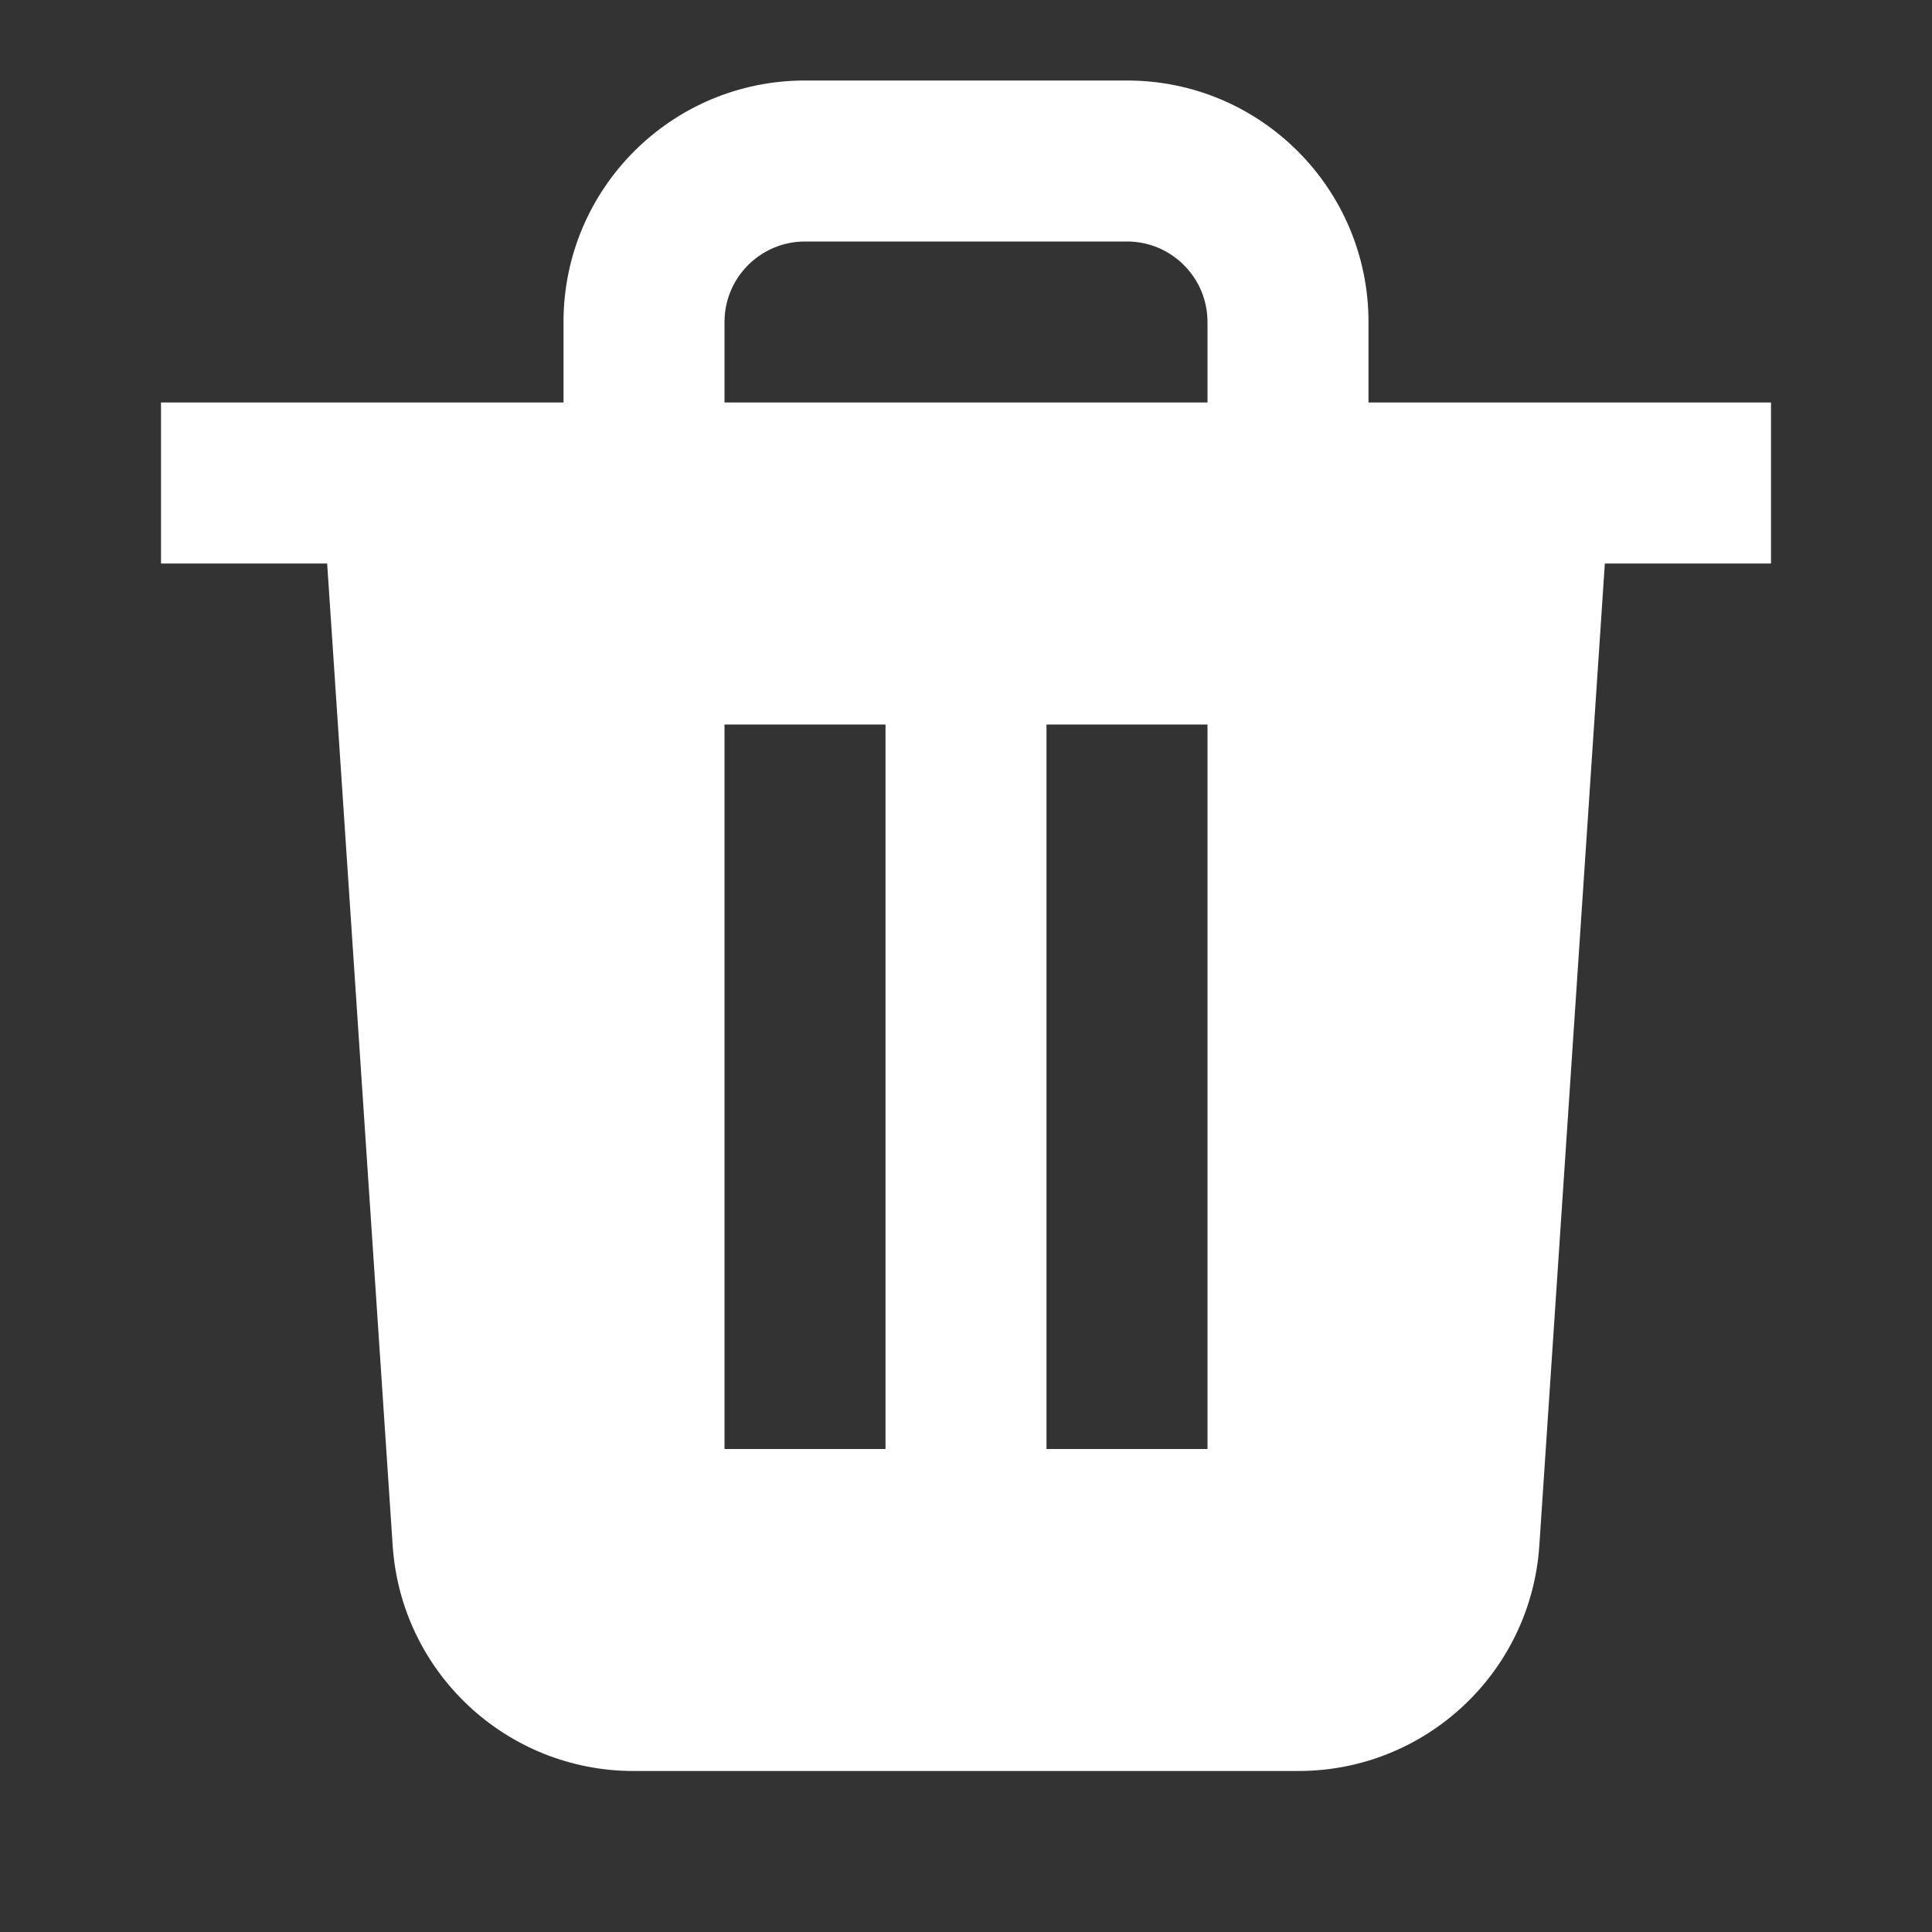 <svg width="24" height="24" viewBox="0 0 24 24" fill="none" xmlns="http://www.w3.org/2000/svg">
<rect x="0" y="0" width="24" height="24" fill="#333333" stroke="none"/>
<path fill-rule="evenodd" clip-rule="evenodd" d="M7 5V4C7 2.343 8.343 1 10 1H14C15.657 1 17 2.343 17 4V5H22V7H19.936L19.122 19.2C19.017 20.776 17.708 22 16.129 22H7.871C6.292 22 4.983 20.776 4.878 19.2L4.064 7H2V5H7ZM9 4C9 3.448 9.448 3 10 3H14C14.552 3 15 3.448 15 4V5H9V4ZM9 9V18H11V9H9ZM13 9V18H15V9H13Z" fill="white"/>
</svg>
